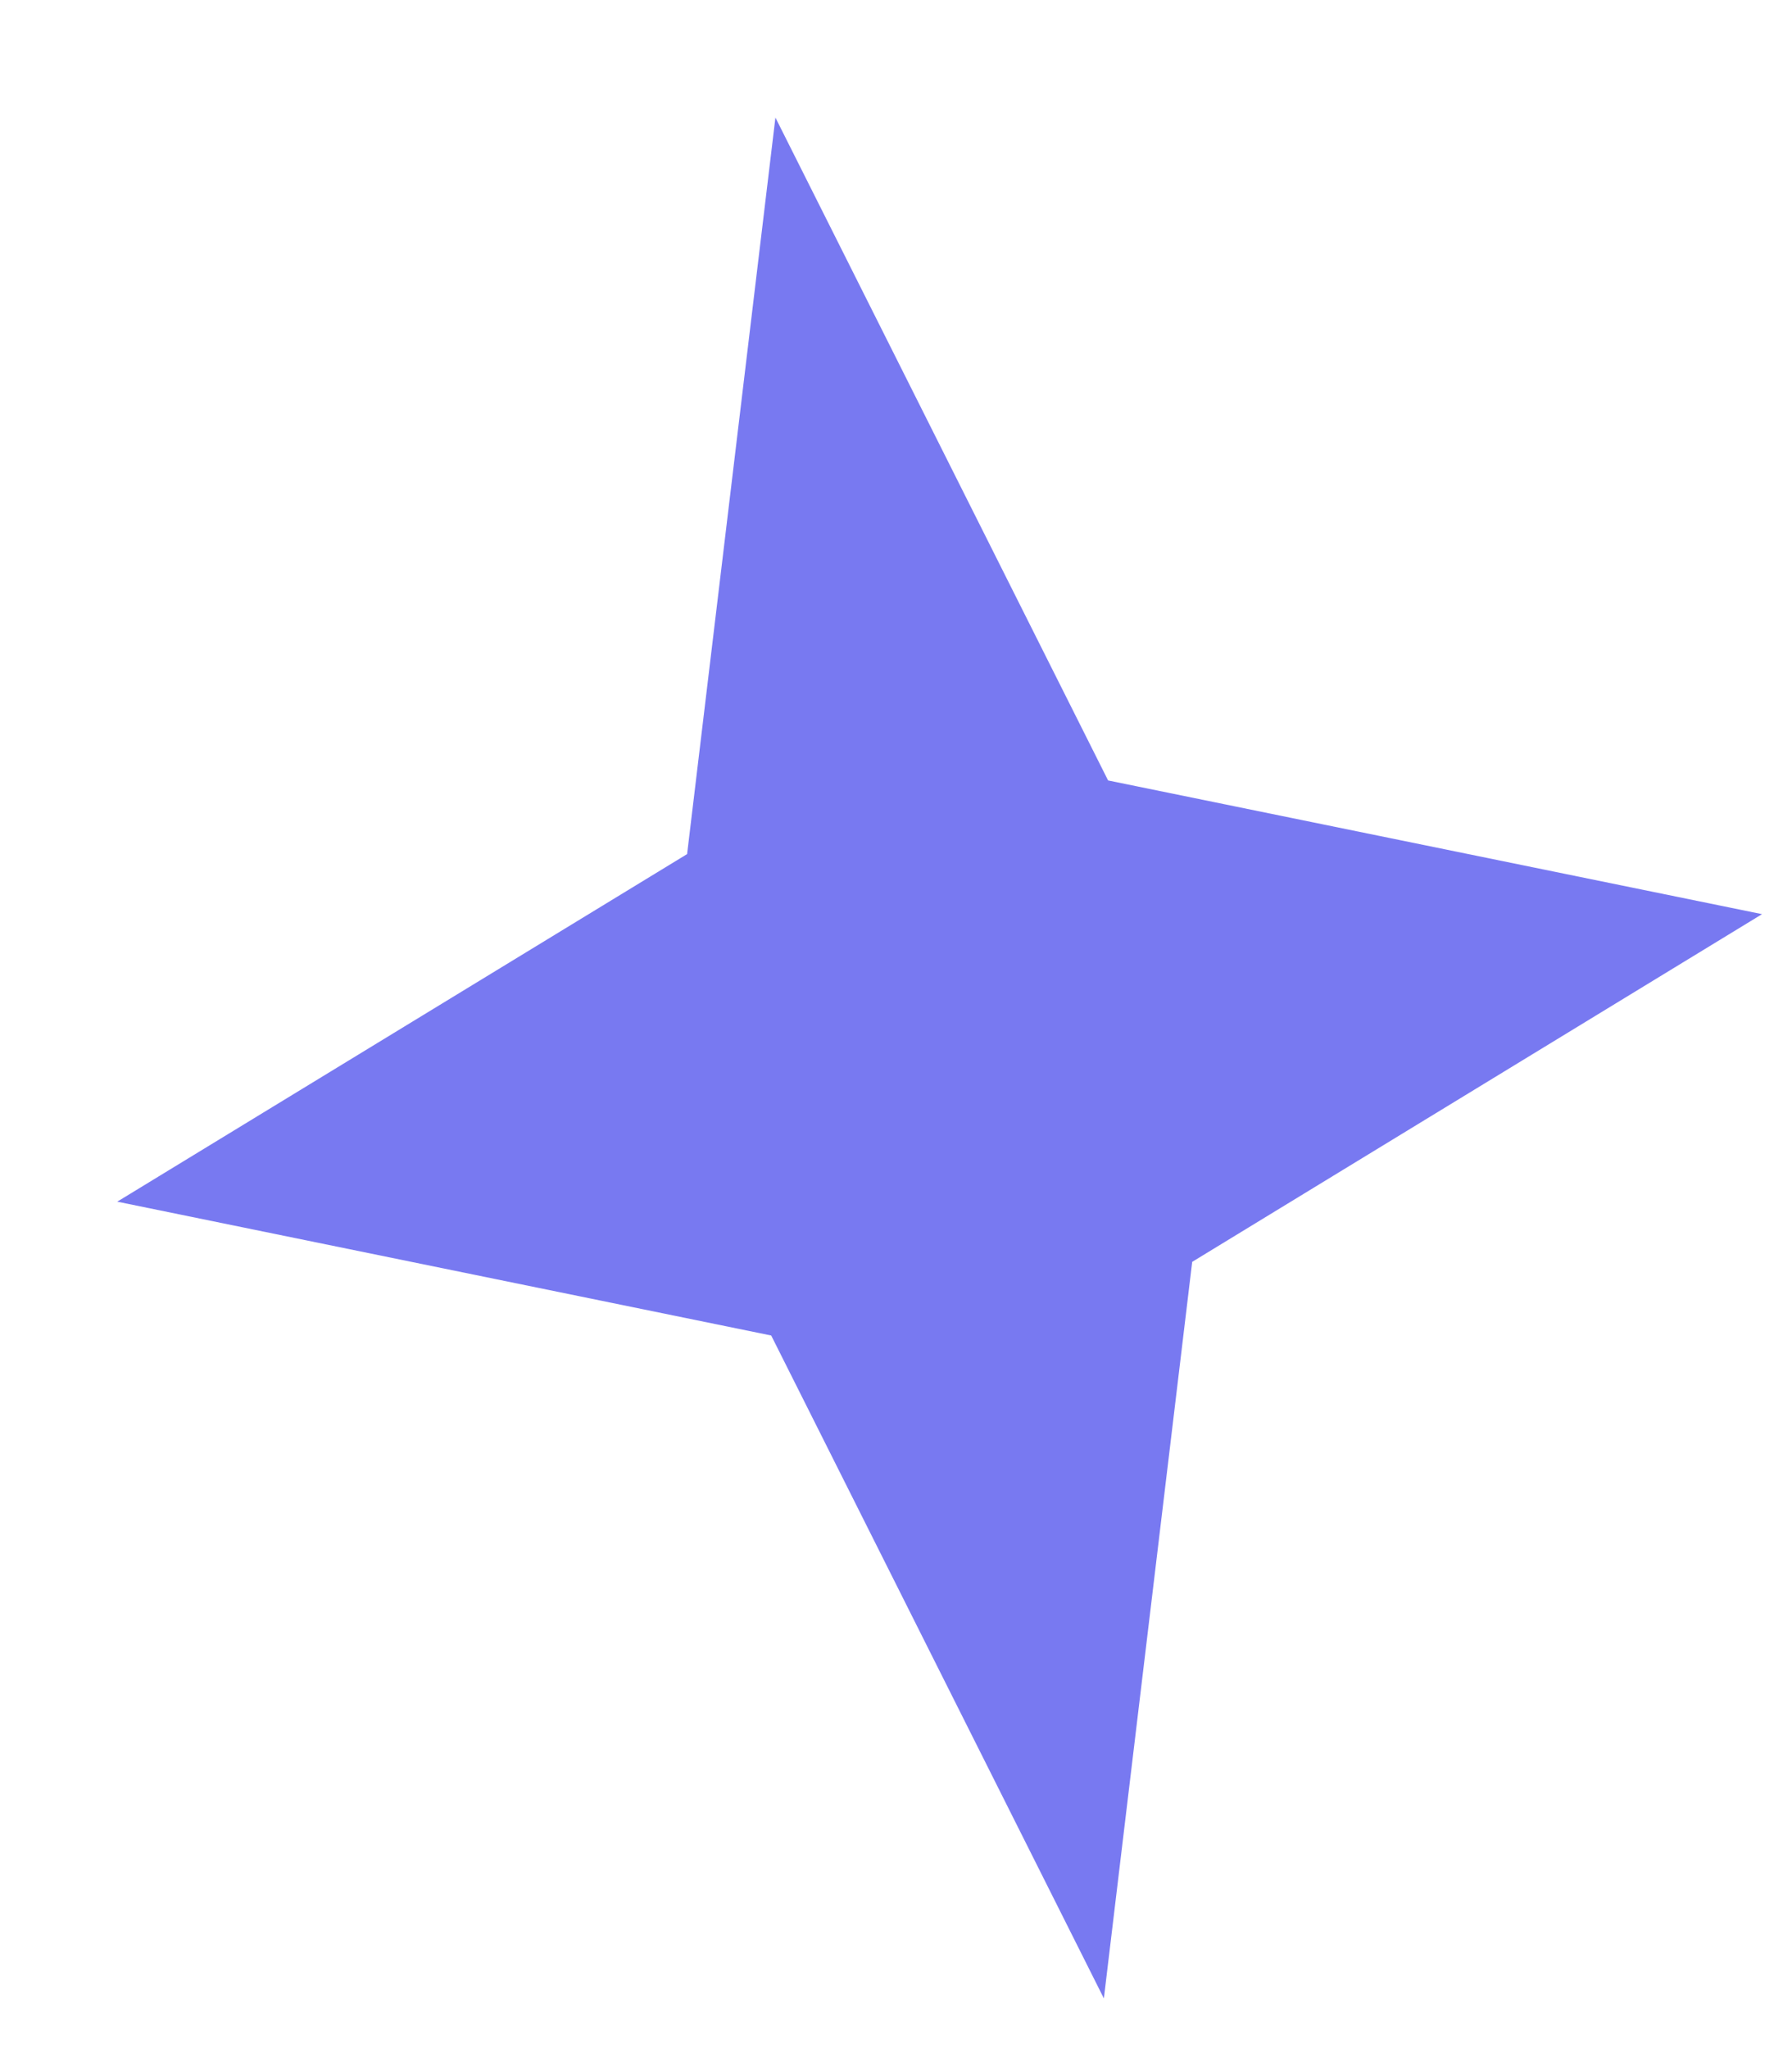<svg width="14" height="16" viewBox="0 0 14 16" fill="none" xmlns="http://www.w3.org/2000/svg">
<path d="M6.058 0.918L5.368 6.669L0.916 9.383L6.025 10.428L8.624 15.604L9.314 9.853L13.766 7.138L8.657 6.094L6.058 0.918Z" fill="#7879F1"/>
</svg>
